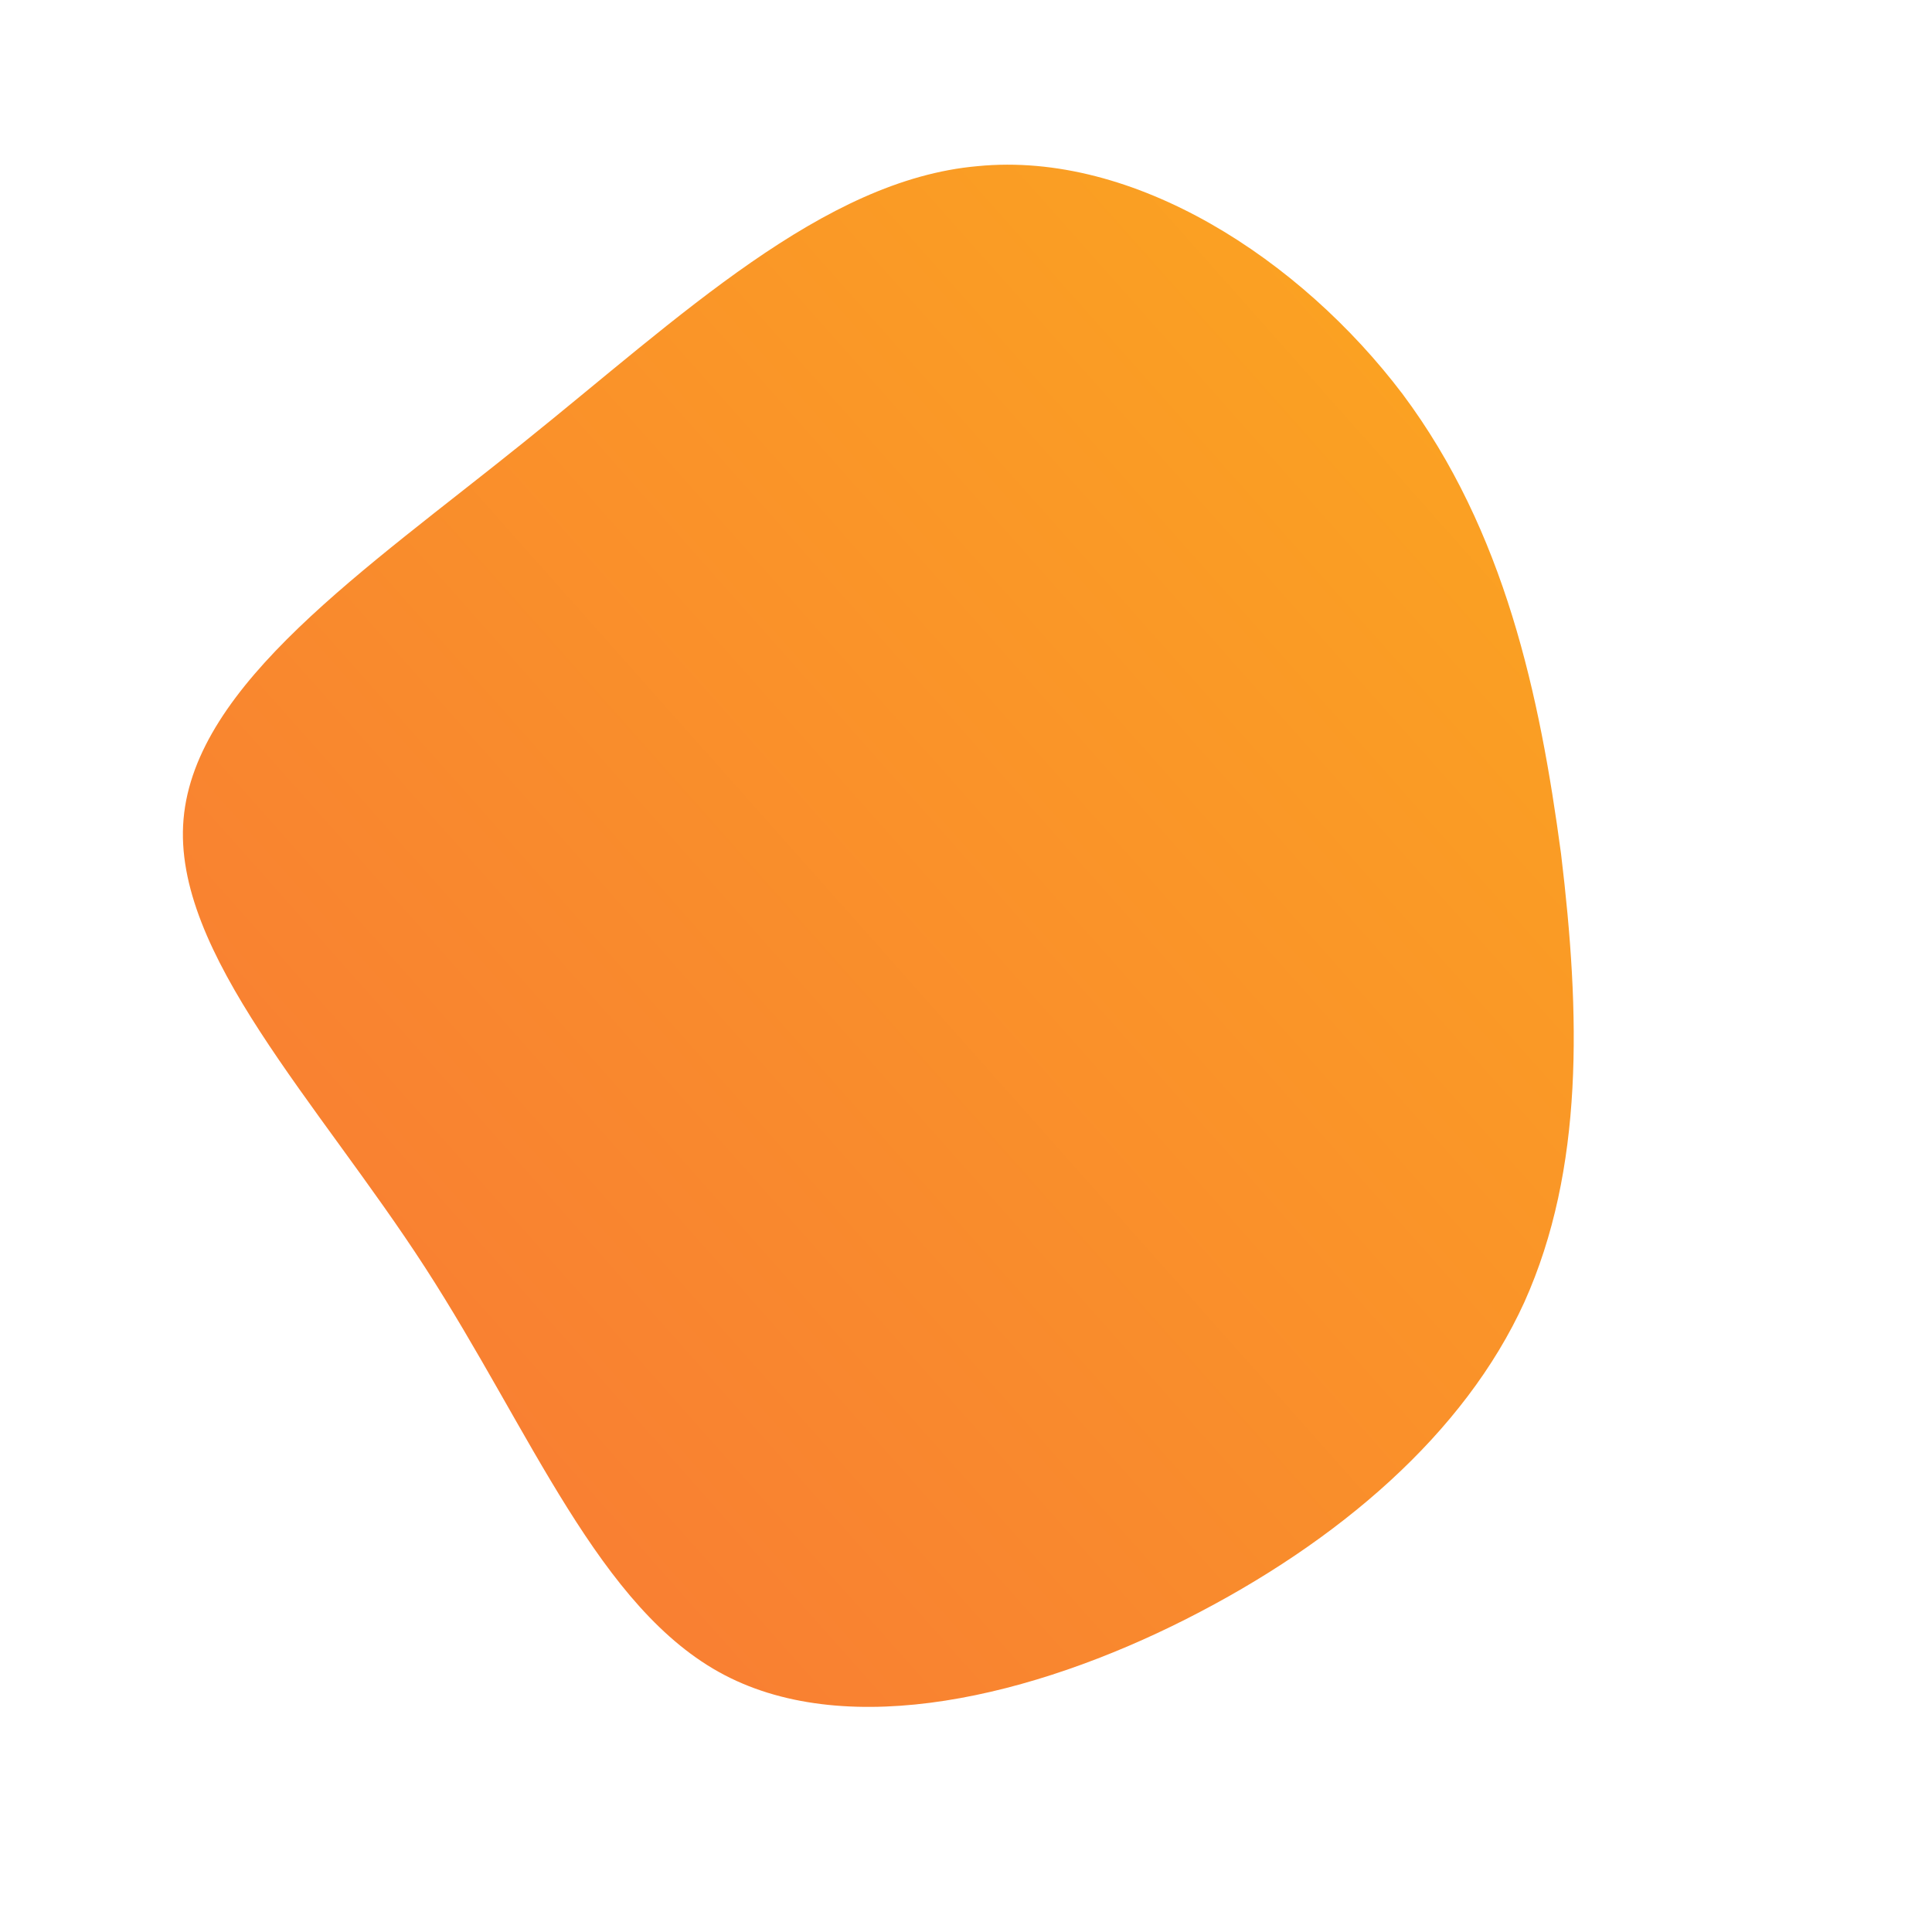 <!--?xml version="1.0" standalone="no"?-->              <svg id="sw-js-blob-svg" viewBox="0 0 100 100" xmlns="http://www.w3.org/2000/svg">                    <defs>              <clipPath id="custom-shape">           <linearGradient id="sw-gradient" x1="0" x2="1" y1="1" y2="0">                            <stop id="stop1" stop-color="rgba(248, 117, 55, 1)" offset="0%"></stop>                            <stop id="stop2" stop-color="rgba(251, 168, 31, 1)" offset="100%"></stop>                        </linearGradient>         </clipPath>           </defs>                <path fill="url(#sw-gradient)" d="M22.6,-29.6C27.9,-22.5,29.7,-14,30.8,-5.8C31.8,2.5,32,10.5,28.9,17.4C25.8,24.2,19.3,29.8,11.4,33.8C3.5,37.8,-6,40.1,-12.5,36.7C-19,33.3,-22.5,24.1,-28,15.6C-33.5,7.1,-41.1,-0.7,-40.5,-7.6C-39.9,-14.6,-31.1,-20.5,-22.9,-27.1C-14.8,-33.6,-7.4,-40.7,0.6,-41.4C8.7,-42.2,17.3,-36.6,22.6,-29.6Z" width="100%" height="100%" transform="translate(50 50)" stroke-width="0" style="transition: 0.3s;"></path>              </svg>